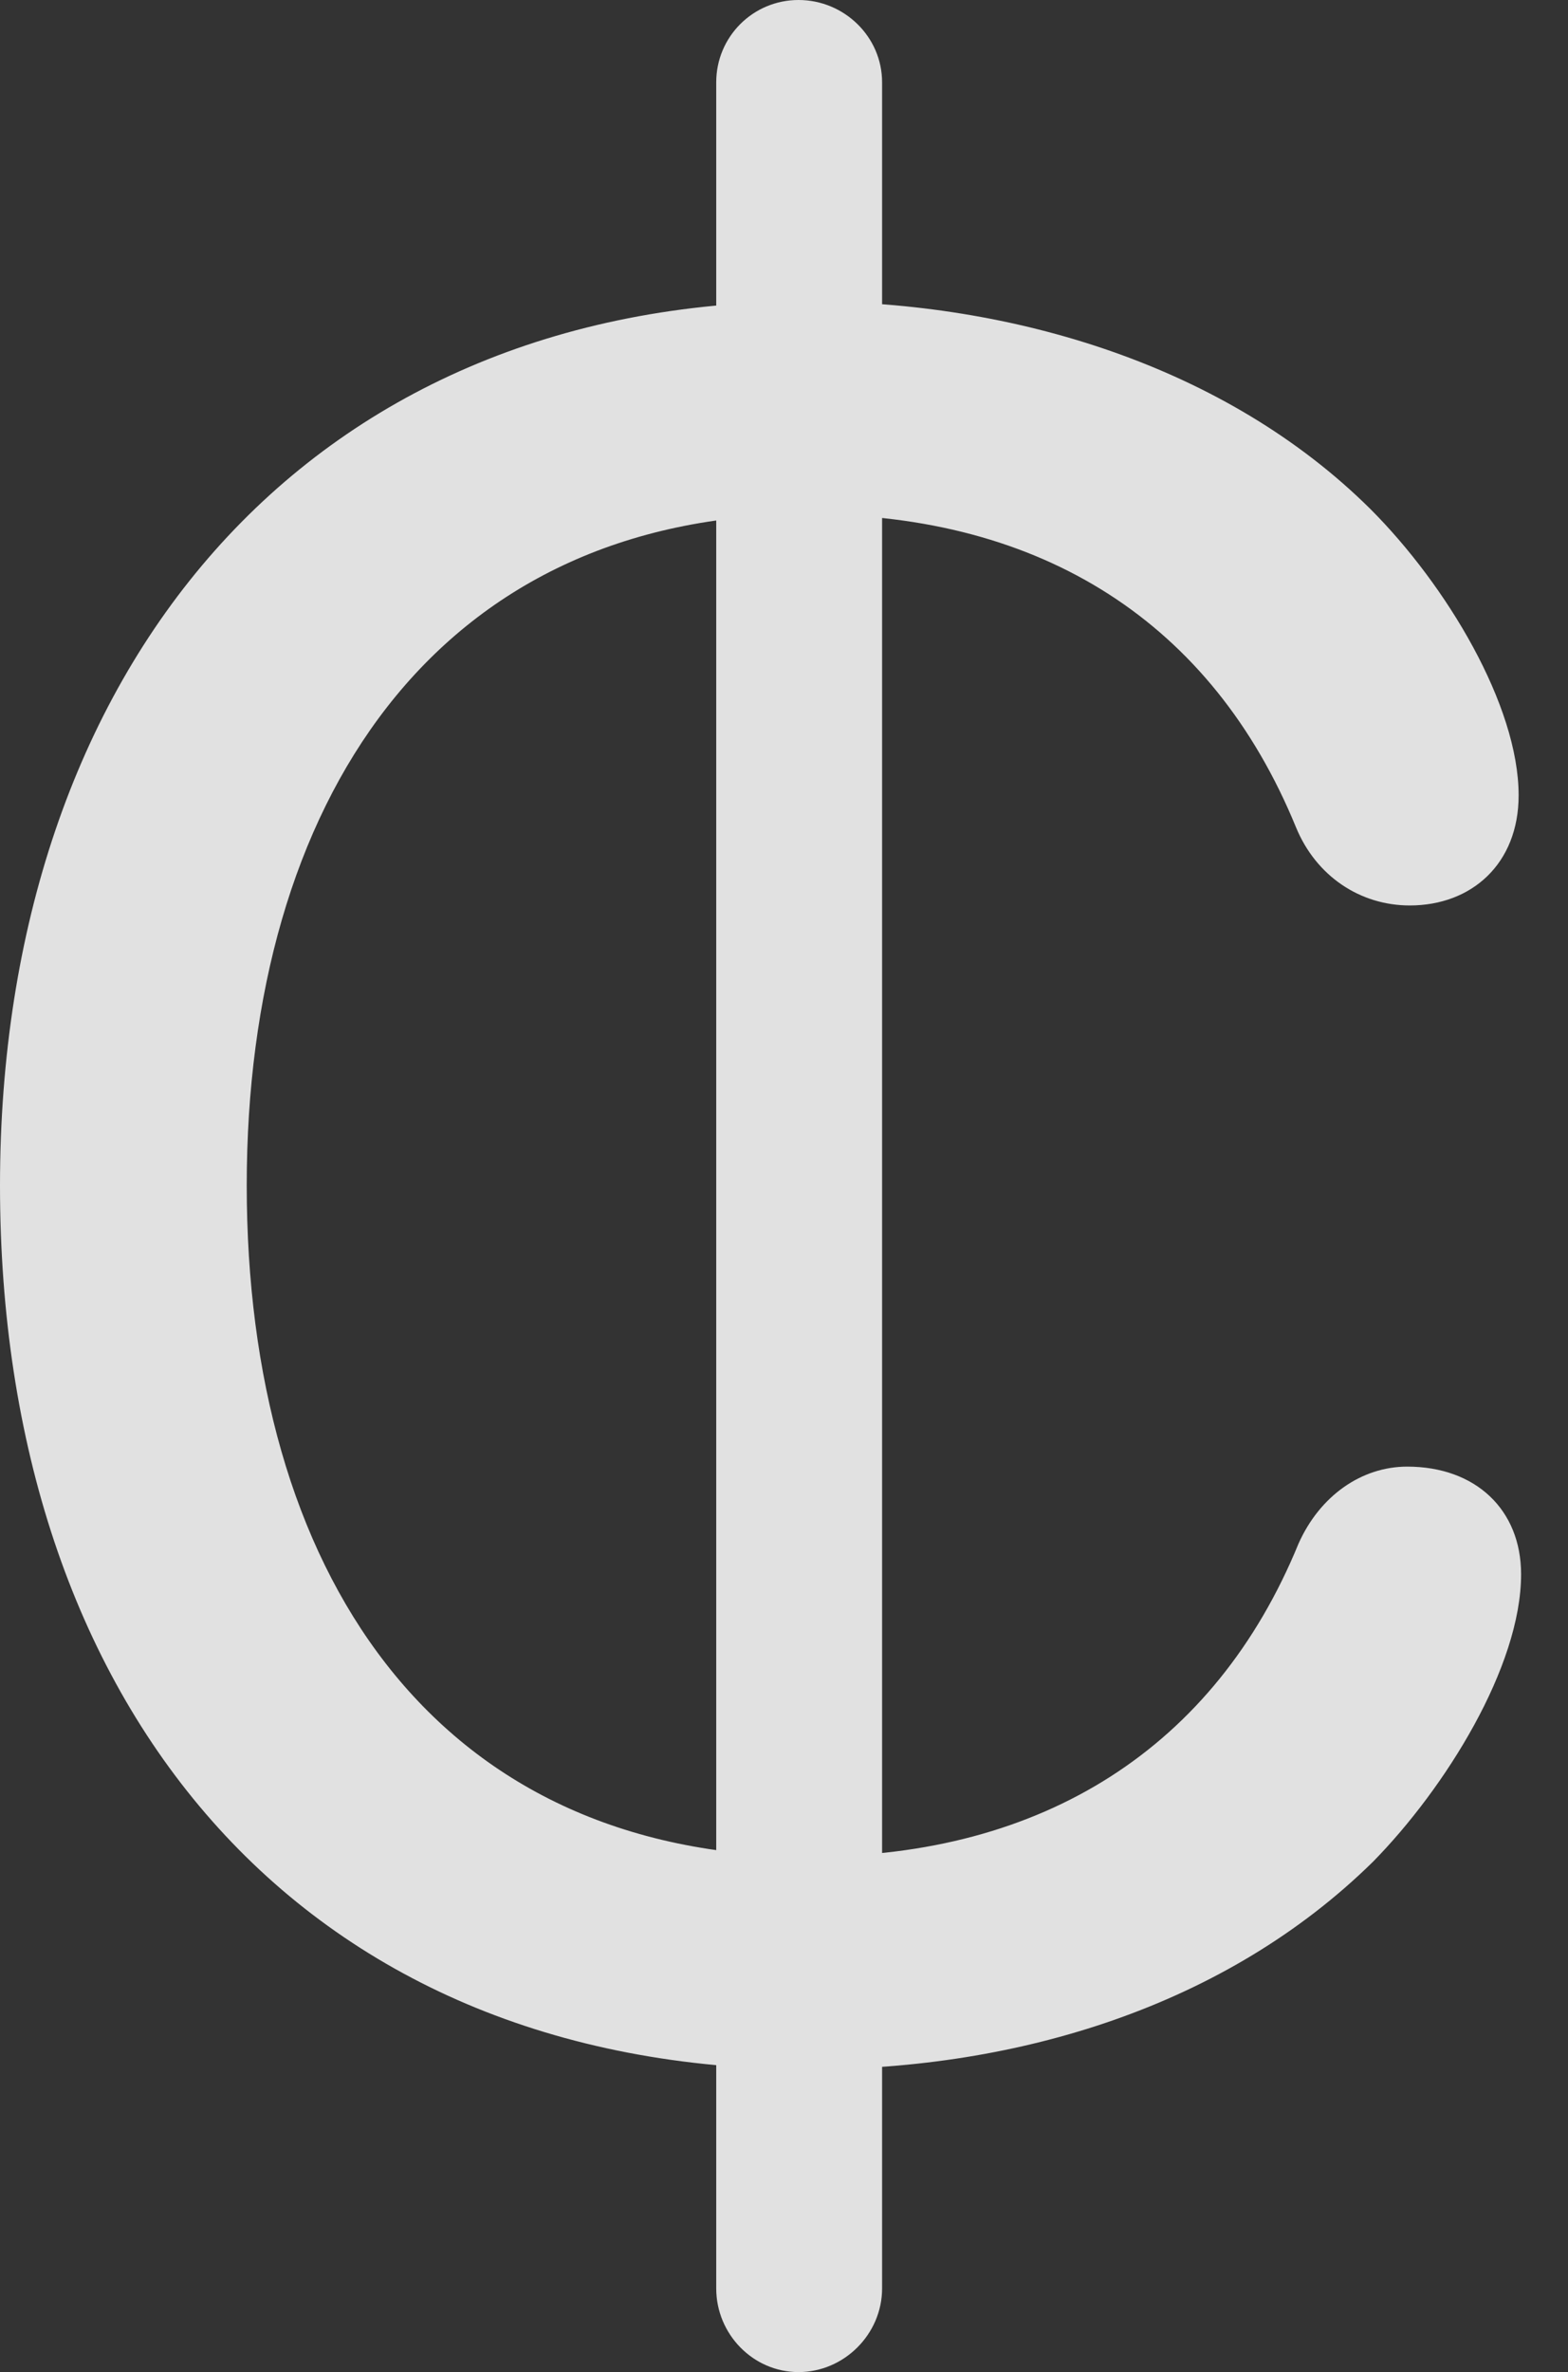 <?xml version="1.0" encoding="UTF-8"?>
<!--Generator: Apple Native CoreSVG 326-->
<!DOCTYPE svg
PUBLIC "-//W3C//DTD SVG 1.1//EN"
       "http://www.w3.org/Graphics/SVG/1.1/DTD/svg11.dtd">
<svg version="1.1" xmlns="http://www.w3.org/2000/svg" xmlns:xlink="http://www.w3.org/1999/xlink" viewBox="0 0 12.1 18.291">
 <rect x="0" y="0" width="12.1" height="18.291" fill="#333333" stroke="none"/>
 <g>
  <rect height="18.291" opacity="0" width="12.1" x="0" y="0"/>
  <path d="M6.25 15.957C7.861 15.957 9.463 15.469 10.596 14.355C11.152 13.789 11.738 12.852 11.738 12.139C11.738 11.641 11.387 11.309 10.859 11.309C10.508 11.309 10.185 11.533 10.02 11.904C9.375 13.477 8.047 14.316 6.26 14.316C3.32 14.316 1.904 12.08 1.904 9.141C1.904 6.201 3.35 3.965 6.24 3.965C8.047 3.965 9.355 4.805 10 6.377C10.156 6.758 10.498 6.982 10.879 6.982C11.357 6.982 11.719 6.66 11.719 6.133C11.719 5.439 11.162 4.512 10.576 3.926C9.463 2.822 7.822 2.324 6.23 2.324C2.344 2.324 0 5.176 0 9.141C0 13.125 2.285 15.957 6.25 15.957ZM6.162 18.291C6.514 18.291 6.807 17.998 6.807 17.646L6.807 0.635C6.807 0.283 6.514 0 6.162 0C5.811 0 5.527 0.283 5.527 0.635L5.527 17.646C5.527 17.998 5.811 18.291 6.162 18.291Z" fill="white" fill-opacity="0.85"/>
 </g>
</svg>
